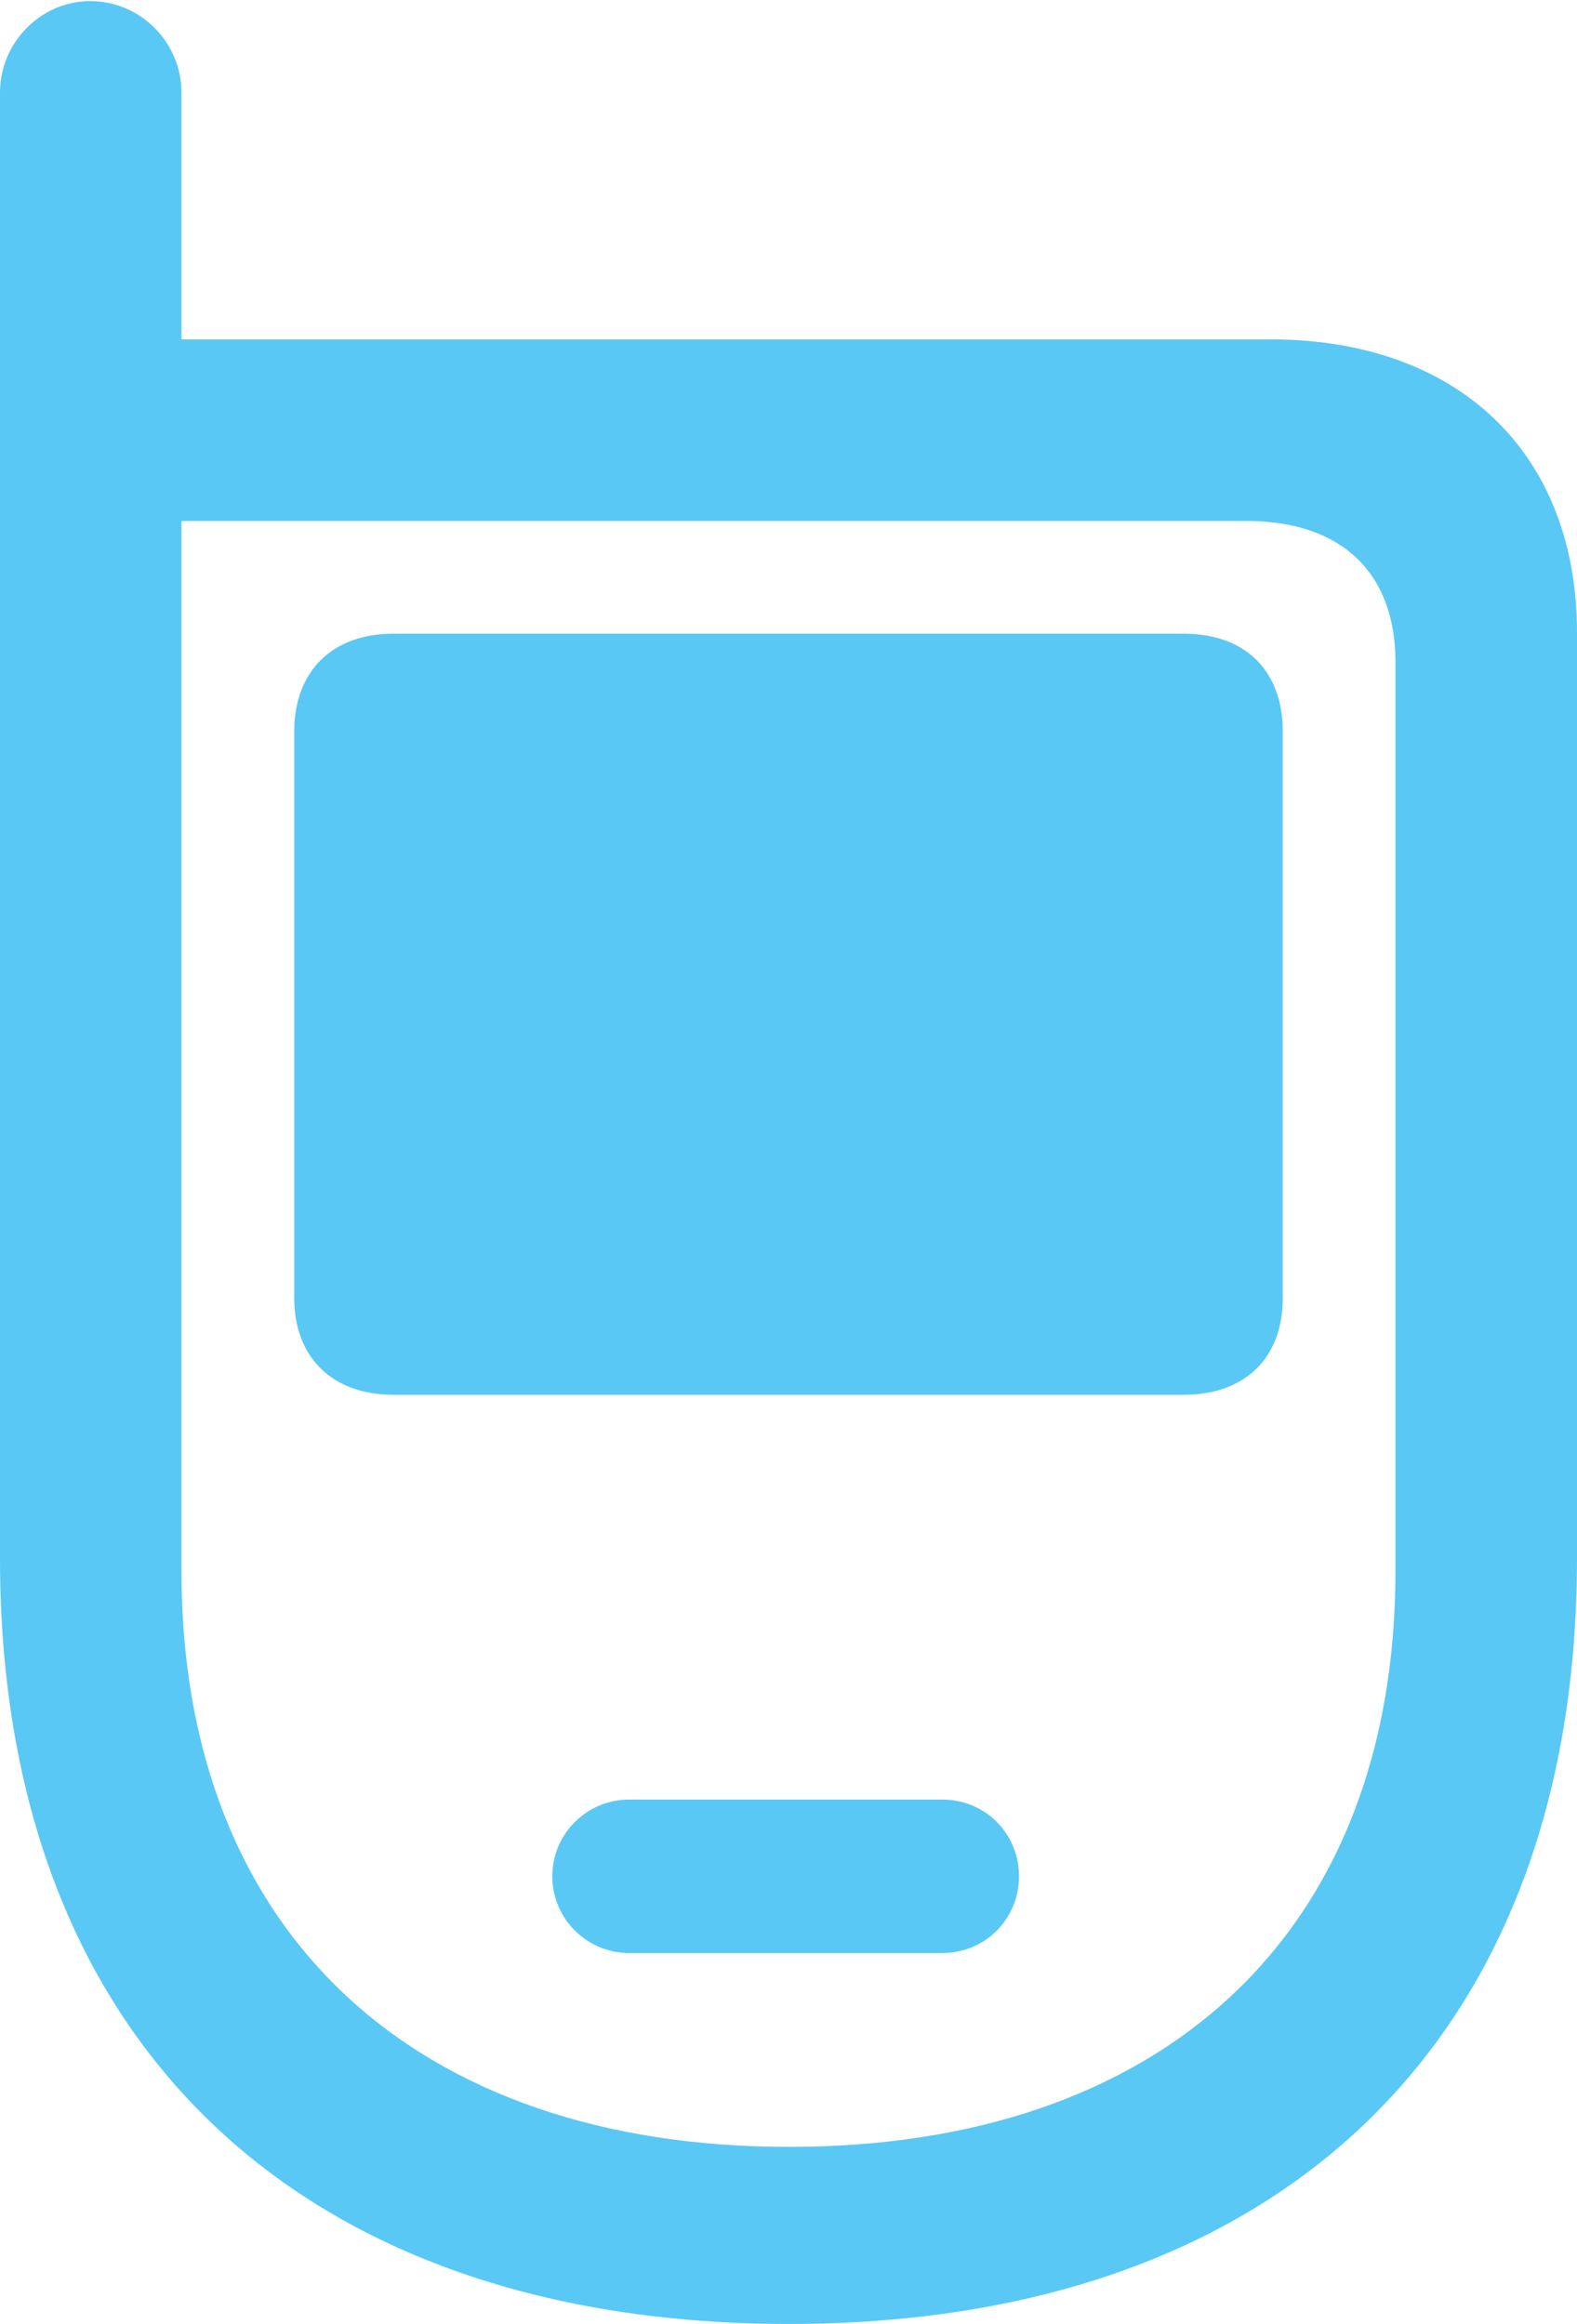 <?xml version="1.0" encoding="UTF-8"?>
<!--Generator: Apple Native CoreSVG 175.5-->
<!DOCTYPE svg
PUBLIC "-//W3C//DTD SVG 1.1//EN"
       "http://www.w3.org/Graphics/SVG/1.1/DTD/svg11.dtd">
<svg version="1.1" xmlns="http://www.w3.org/2000/svg" xmlns:xlink="http://www.w3.org/1999/xlink" width="17.078" height="25.159">
 <g>
  <rect height="25.159" opacity="0" width="17.078" x="0" y="0"/>
  <path d="M8.545 25.159C13.806 25.159 17.078 22.131 17.078 16.87L17.078 6.848C17.078 4.907 15.796 3.674 13.757 3.674L1.965 3.674L1.965 1.001C1.965 0.464 1.526 0.012 0.977 0.012C0.439 0.012 0 0.464 0 1.001L0 16.87C0 22.131 3.271 25.159 8.545 25.159ZM8.545 23.242C4.529 23.242 1.965 20.959 1.965 17.004L1.965 5.64L13.501 5.64C14.526 5.64 15.112 6.201 15.112 7.166L15.112 17.004C15.112 20.959 12.561 23.242 8.545 23.242ZM4.26 15.1L12.817 15.1C13.489 15.1 13.892 14.697 13.892 14.05L13.892 7.922C13.892 7.263 13.489 6.86 12.817 6.86L4.26 6.86C3.601 6.86 3.186 7.263 3.186 7.922L3.186 14.05C3.186 14.697 3.601 15.1 4.26 15.1ZM6.812 21.143L10.205 21.143C10.669 21.143 11.035 20.776 11.035 20.312C11.035 19.849 10.669 19.482 10.205 19.482L6.812 19.482C6.36 19.482 5.981 19.849 5.981 20.312C5.981 20.776 6.36 21.143 6.812 21.143Z" fill="#5ac8f5"/>
 </g>
</svg>
